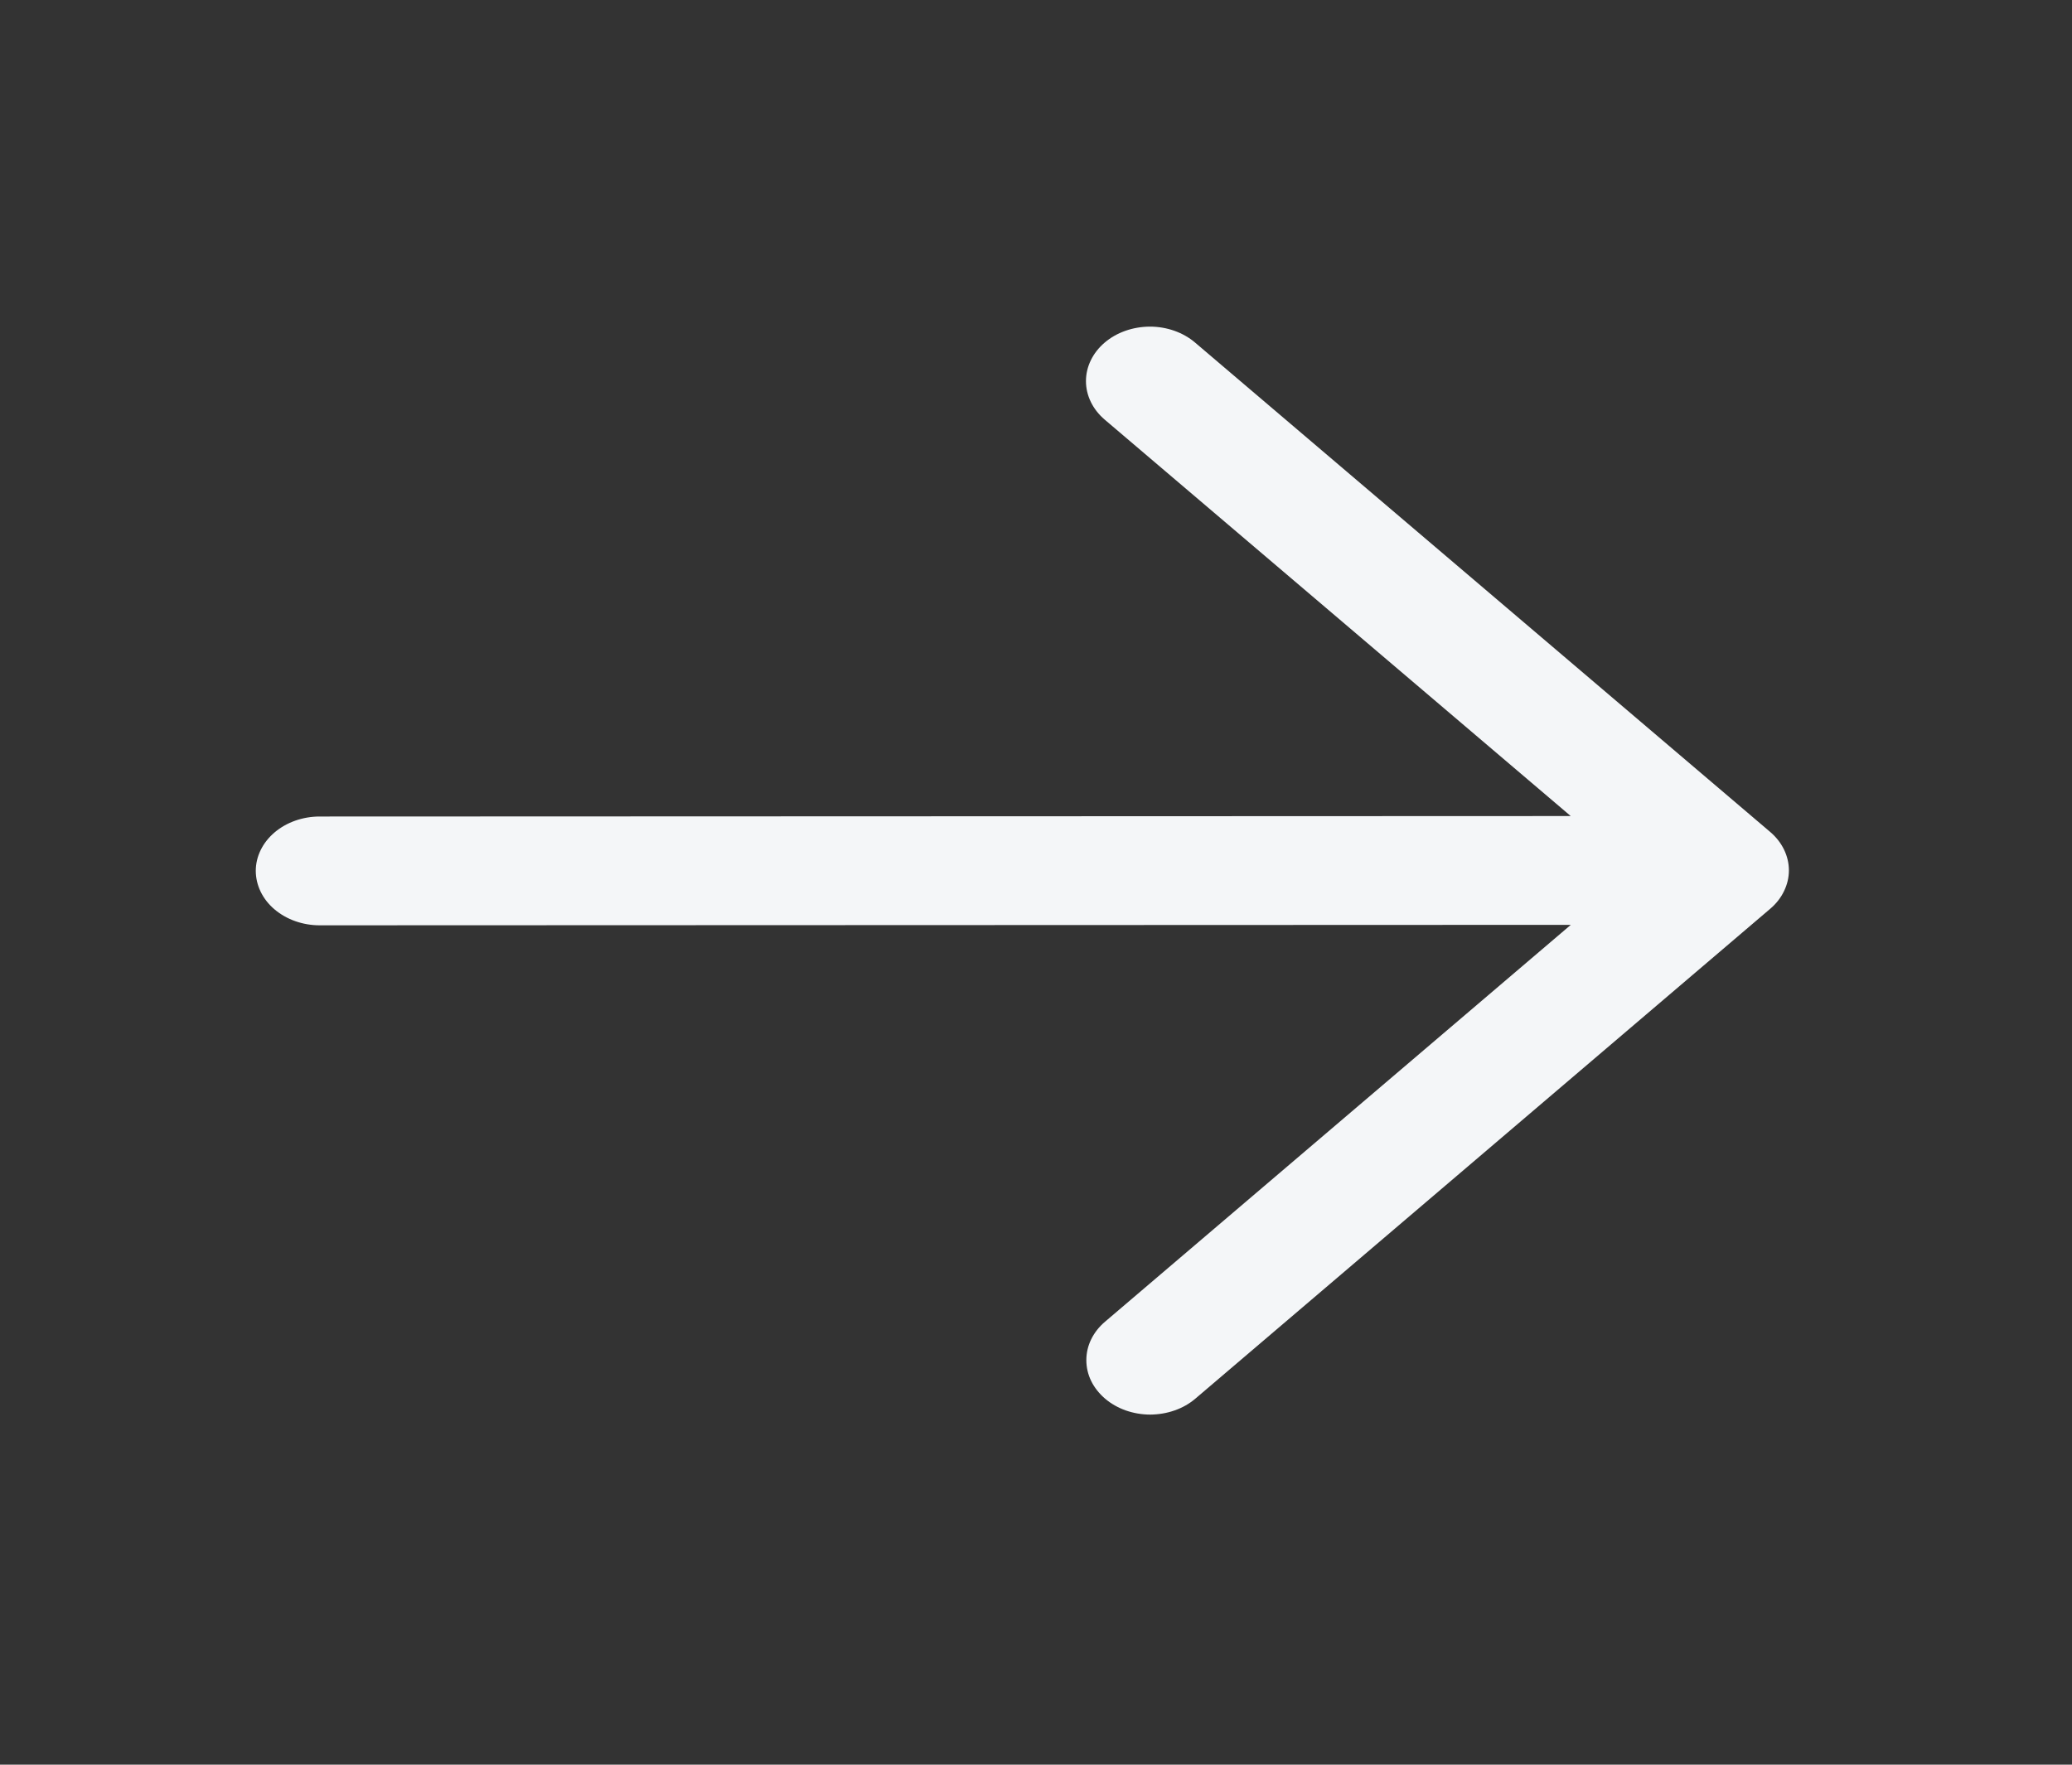 <svg width="27" height="23" viewBox="0 0 27 23" fill="none" xmlns="http://www.w3.org/2000/svg">
<rect x="0" y="0" width="27" height="23" fill="#333333" stroke="none"/>
<g id="ph:arrow-up" clip-path="url(#clip0_132_394)">
<path id="Vector" d="M14.4 18.229C14.323 18.163 14.261 18.085 14.219 17.999C14.177 17.913 14.156 17.821 14.156 17.727C14.156 17.634 14.177 17.542 14.219 17.456C14.261 17.37 14.322 17.292 14.4 17.226L20.469 12.054L4.166 12.06C3.945 12.06 3.734 11.985 3.577 11.852C3.421 11.72 3.334 11.539 3.333 11.351C3.333 11.163 3.421 10.983 3.577 10.85C3.733 10.717 3.945 10.642 4.166 10.642L20.468 10.636L14.395 5.469C14.239 5.336 14.151 5.155 14.151 4.967C14.151 4.779 14.239 4.598 14.395 4.465C14.551 4.332 14.763 4.258 14.984 4.257C15.205 4.257 15.417 4.332 15.573 4.465L23.066 10.842C23.144 10.908 23.205 10.986 23.247 11.072C23.289 11.159 23.311 11.251 23.311 11.344C23.311 11.437 23.289 11.529 23.247 11.615C23.206 11.701 23.144 11.78 23.067 11.845L15.578 18.228C15.501 18.294 15.409 18.347 15.308 18.382C15.207 18.418 15.098 18.436 14.989 18.437C14.88 18.437 14.771 18.418 14.67 18.383C14.569 18.347 14.477 18.295 14.4 18.229Z" fill="#F4F6F8"/>
</g>
<defs>
<clipPath id="clip0_132_394">
<rect width="22.685" height="26.635" fill="white" transform="translate(26.635) rotate(89.979)"/>
</clipPath>
</defs>
</svg>
